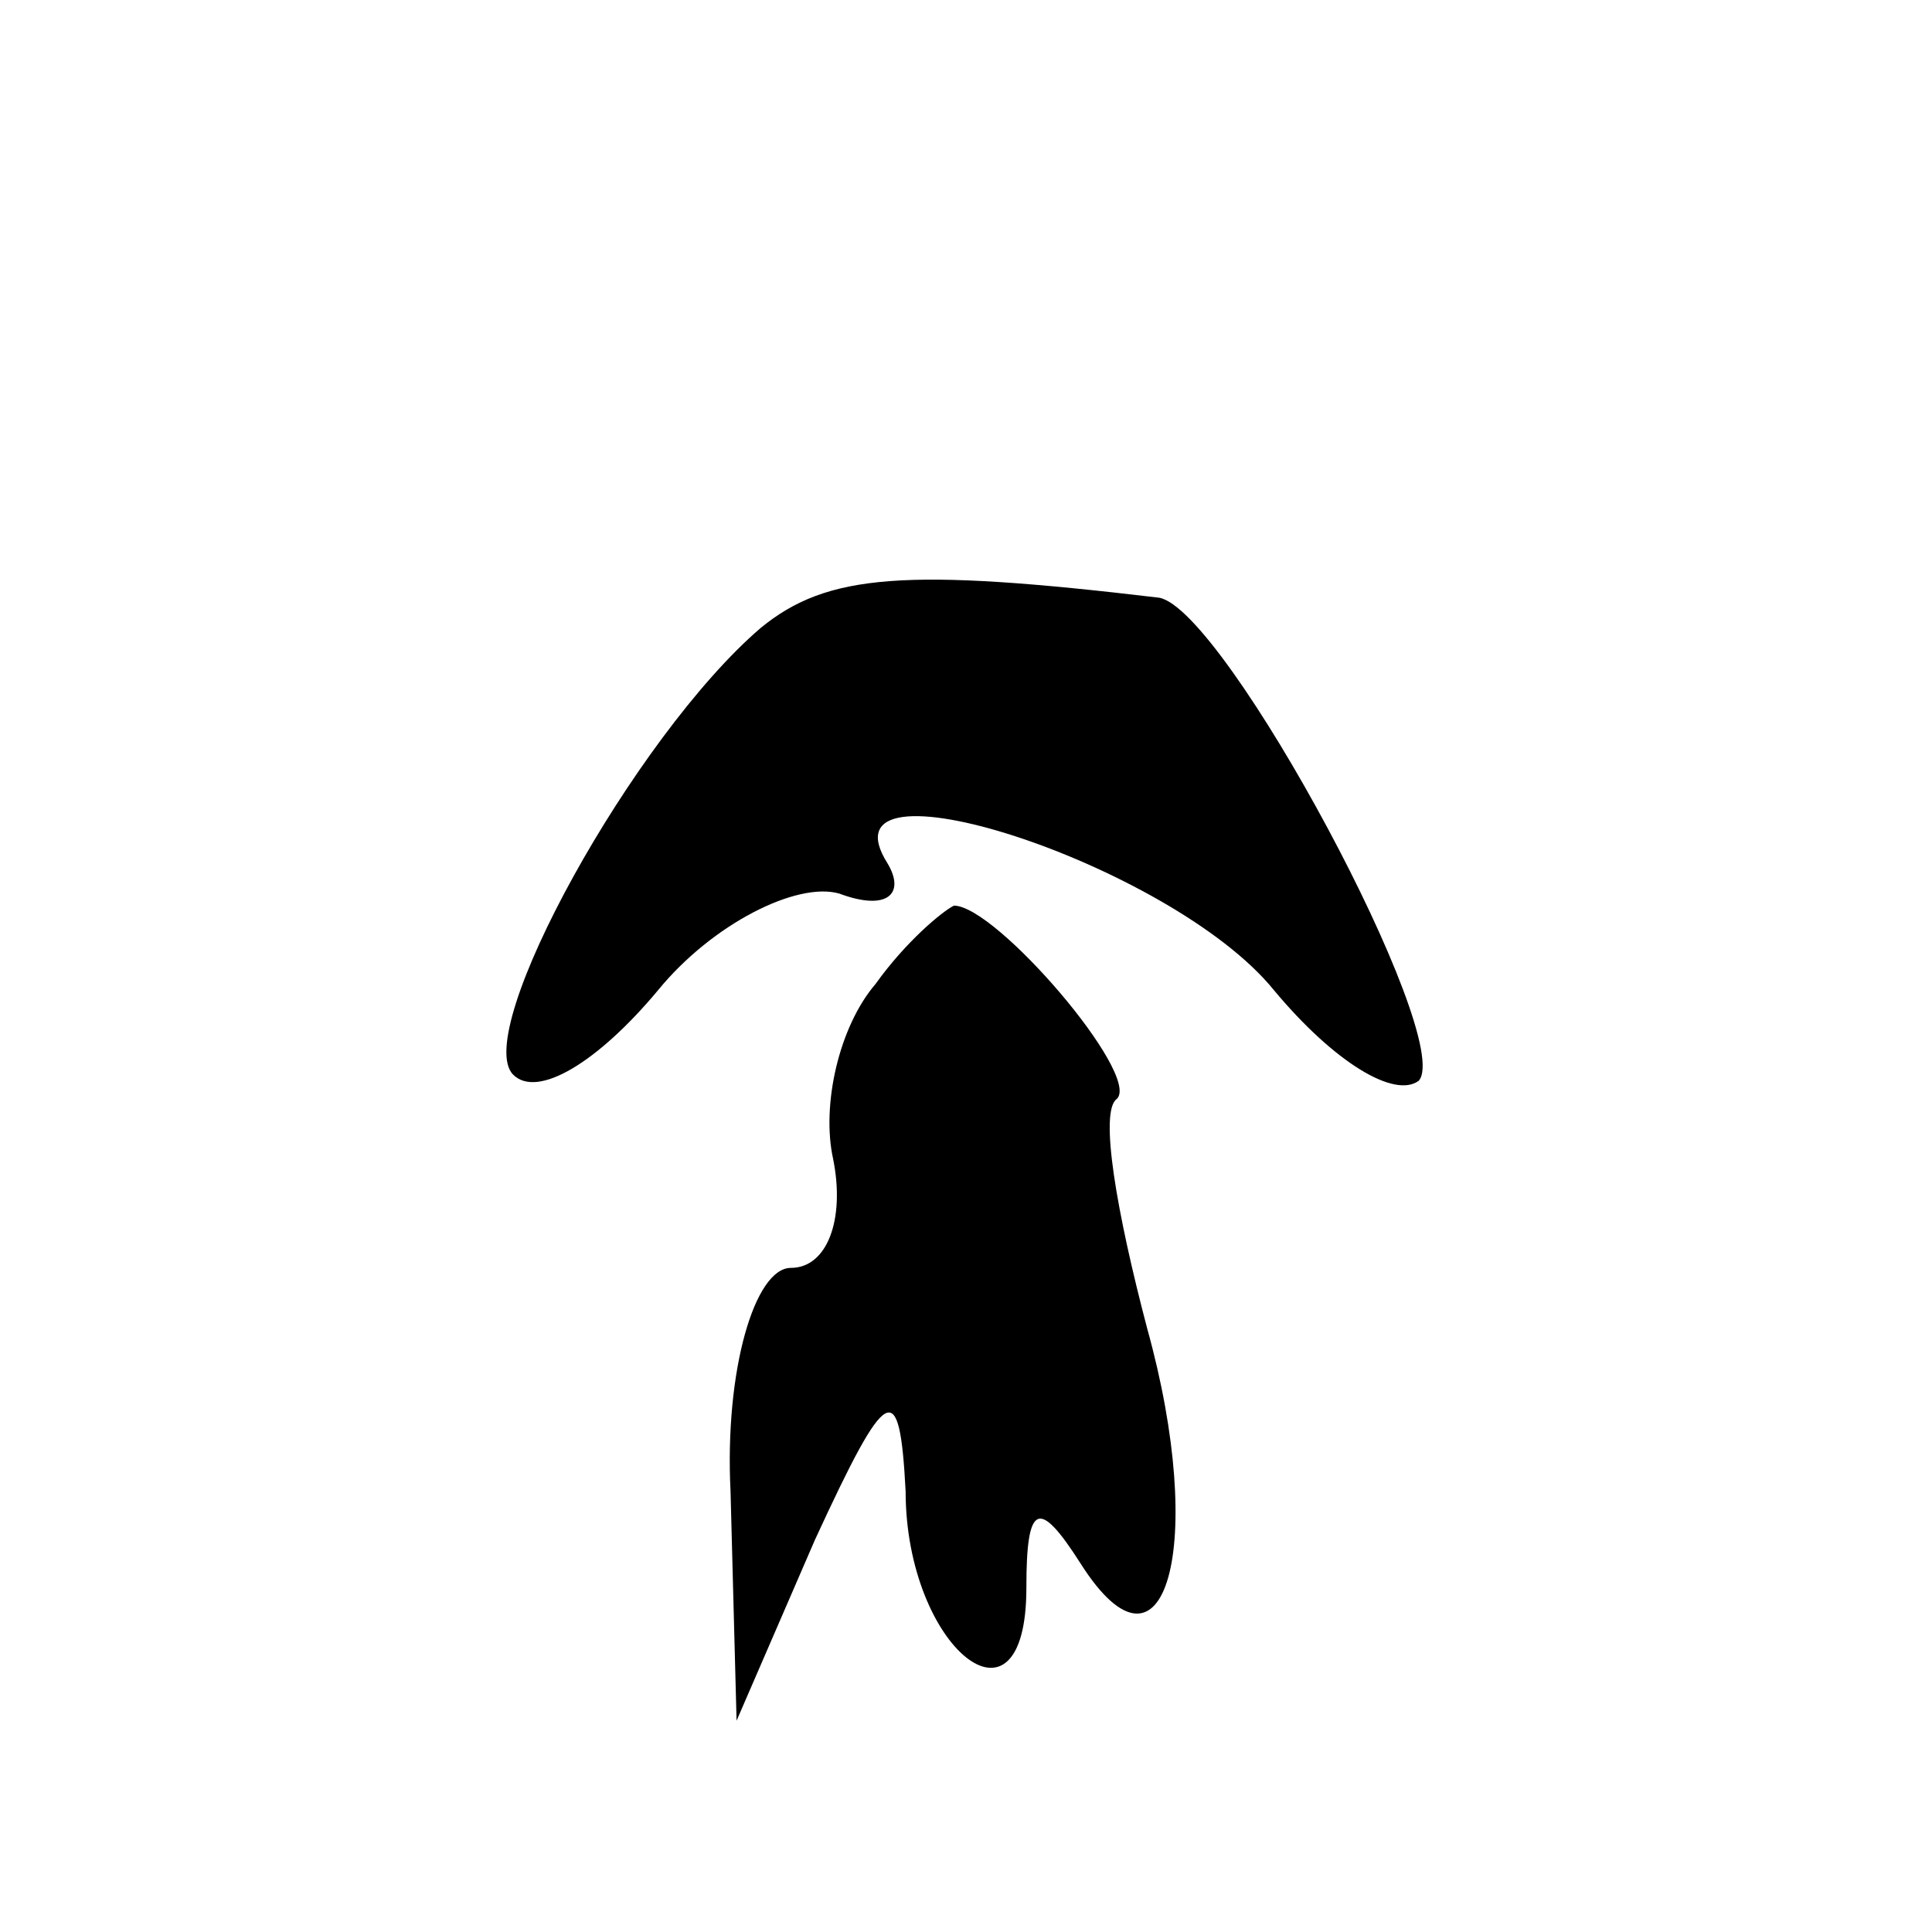 <?xml version="1.0" standalone="no"?>
<!DOCTYPE svg PUBLIC "-//W3C//DTD SVG 20010904//EN"
 "http://www.w3.org/TR/2001/REC-SVG-20010904/DTD/svg10.dtd">
<svg version="1.0" xmlns="http://www.w3.org/2000/svg"
 width="32pt" height="32pt" viewBox="0 0 32 32"
 preserveAspectRatio="xMidYMid meet">
<g transform="translate(0,32) scale(0.1,-0.1)"
fill="#000000" stroke="none">
<path fill="#000000" stroke="none" d="M126 216 c-21 -18 -48 -67 -41 -74 4
-4 14 2 24 14 9 11 23 18 30 16 8 -3 11 0 8 5 -12 19 47 0 64 -21 10 -12 20
-18 24 -15 6 7 -32 78 -43 80 -42 5 -55 4 -66 -5z"/>
<path fill="#000000" stroke="none" d="M145 157 c-6 -7 -9 -20 -7 -29 2 -10
-1 -18 -7 -18 -6 0 -11 -17 -10 -37 l1 -38 13 30 c12 26 14 27 15 8 0 -26 20
-42 20 -16 0 14 2 15 9 4 14 -22 21 3 11 39 -5 19 -8 36 -5 38 4 4 -20 32 -27
32 -2 -1 -8 -6 -13 -13z"/>
</g>
</svg>
